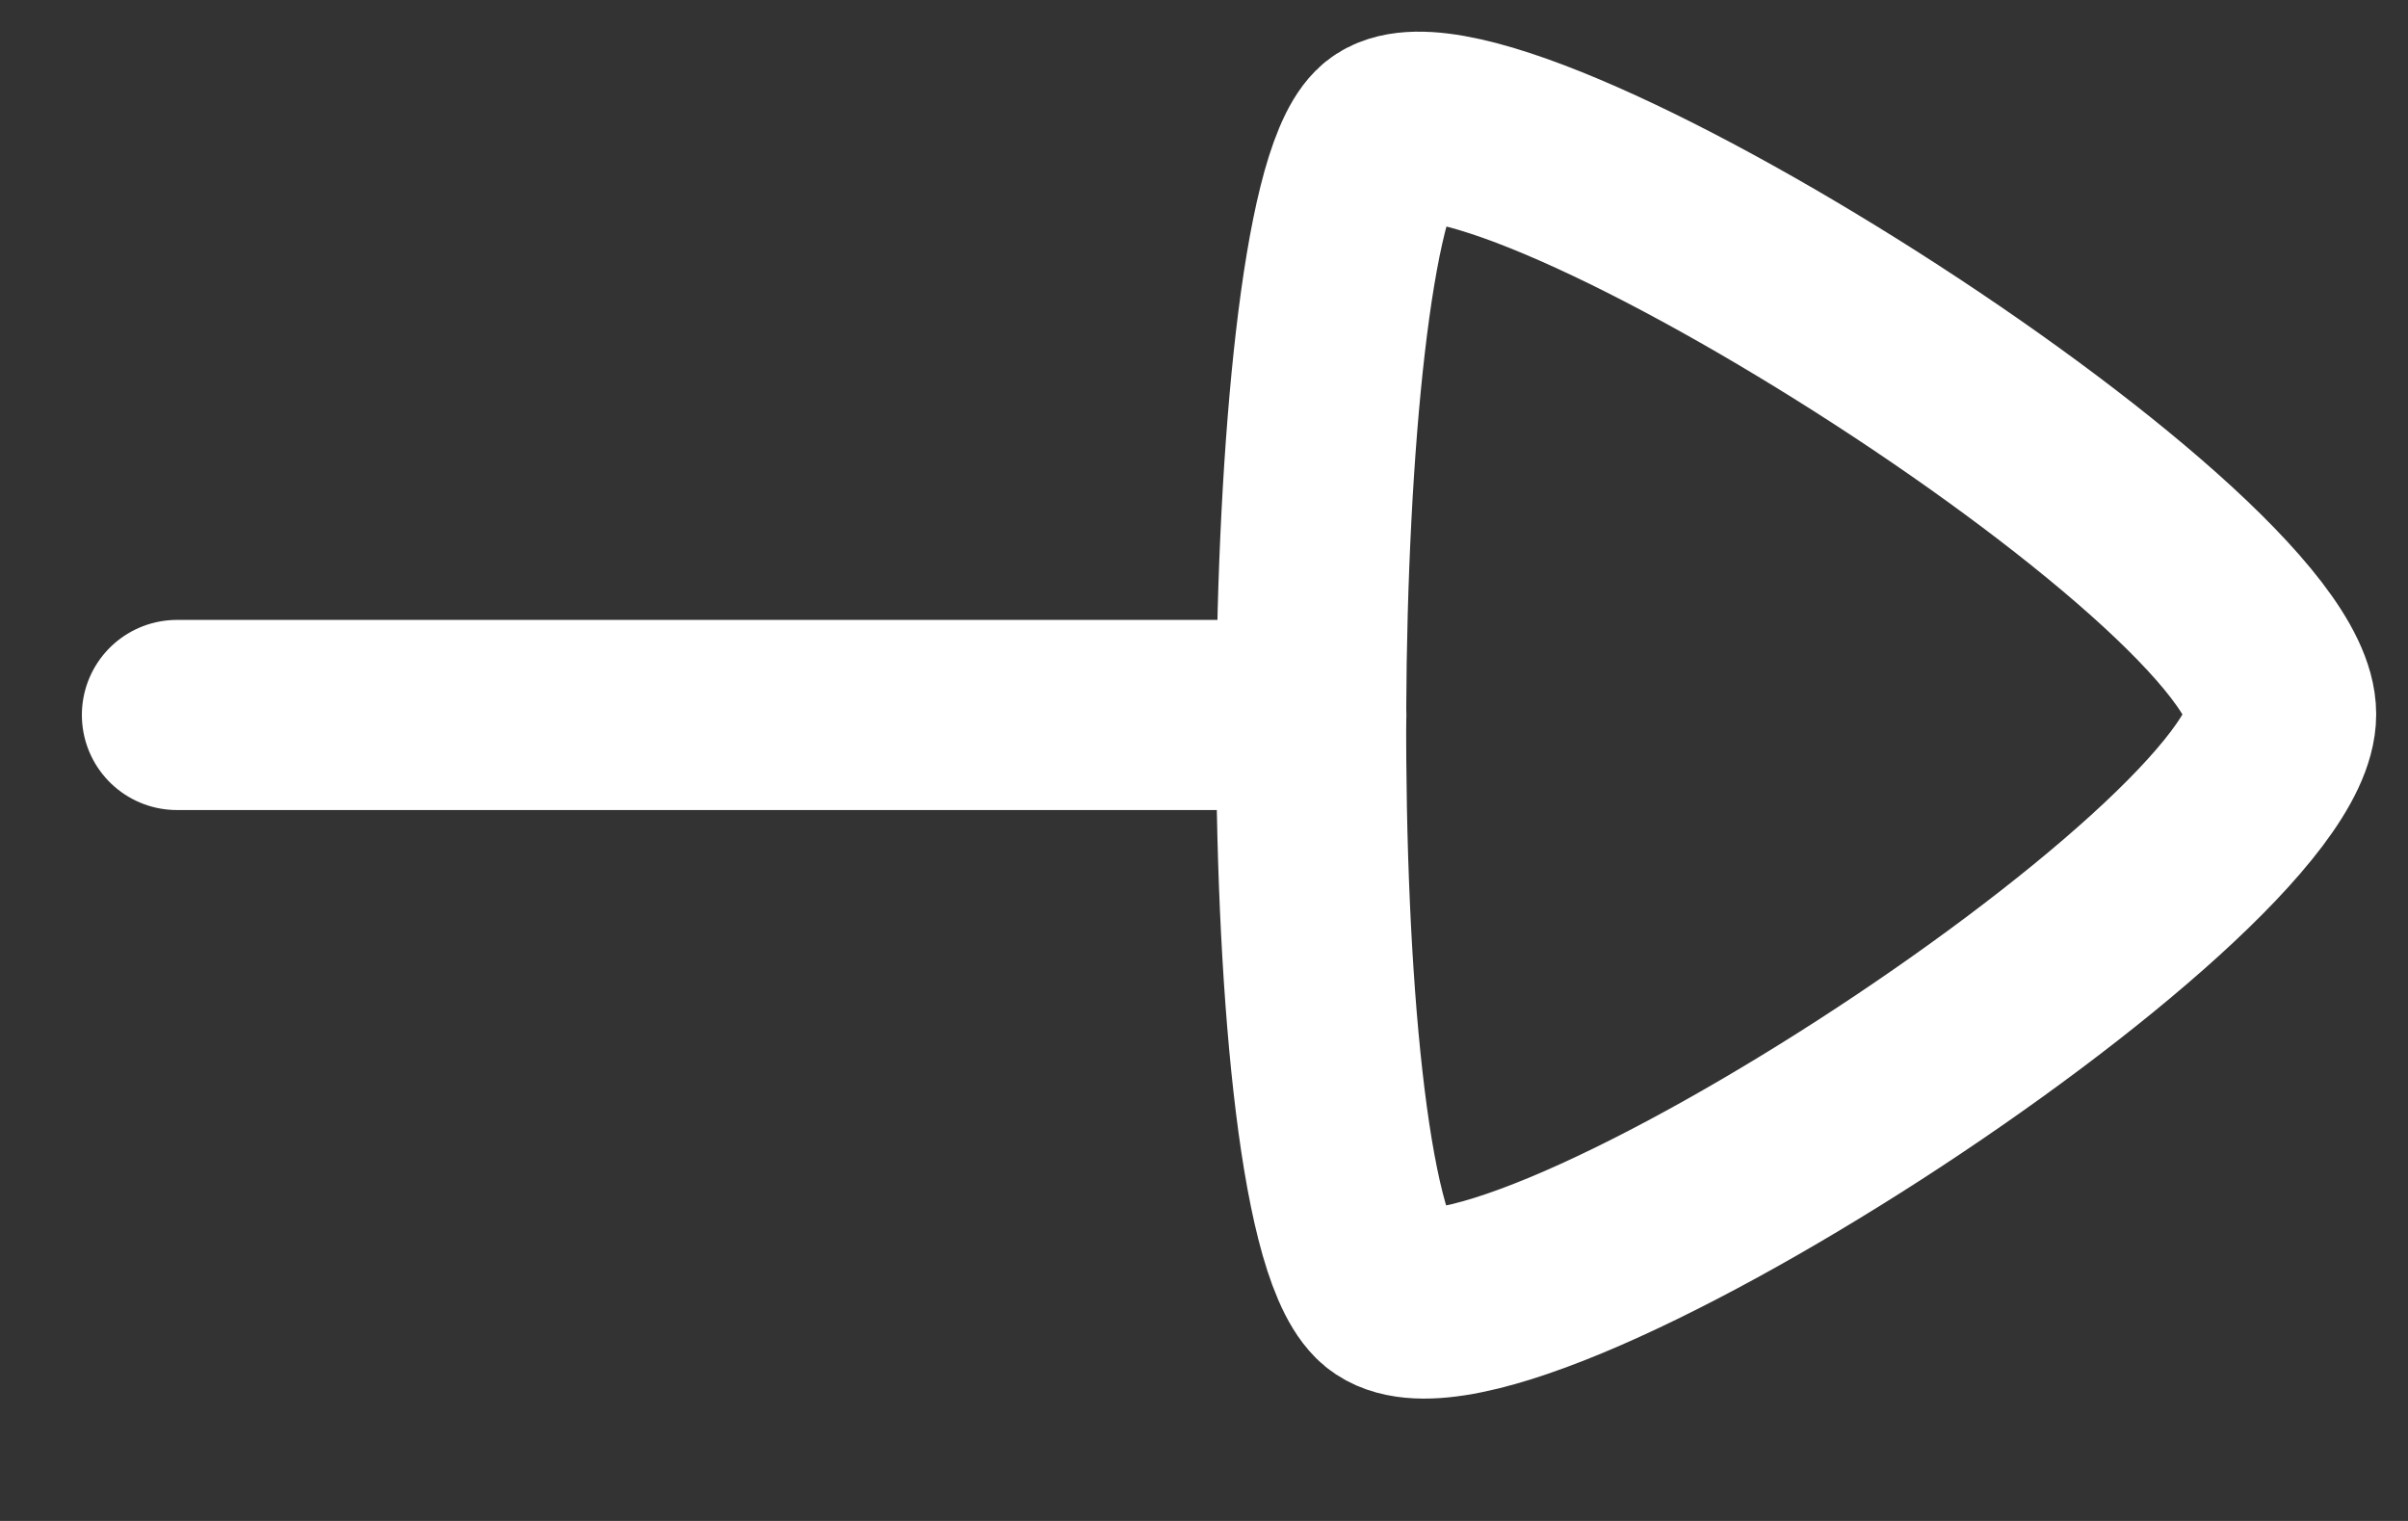 <svg width="19" height="12" viewBox="0 0 19 12" fill="none" xmlns="http://www.w3.org/2000/svg">
<rect x="0" y="0" width="19" height="12" fill="#333333" stroke="none"/>
<path d="M10.347 5.641L1.396 5.641" stroke="white" stroke-width="1.5" stroke-linecap="round" stroke-linejoin="round"/>
<path fill-rule="evenodd" clip-rule="evenodd" d="M17.999 5.635C17.999 4.379 11.635 0.364 10.913 1.086C10.191 1.808 10.122 9.393 10.913 10.184C11.705 10.975 17.999 6.89 17.999 5.635Z" stroke="white" stroke-width="1.5" stroke-linecap="round" stroke-linejoin="round"/>
</svg>
